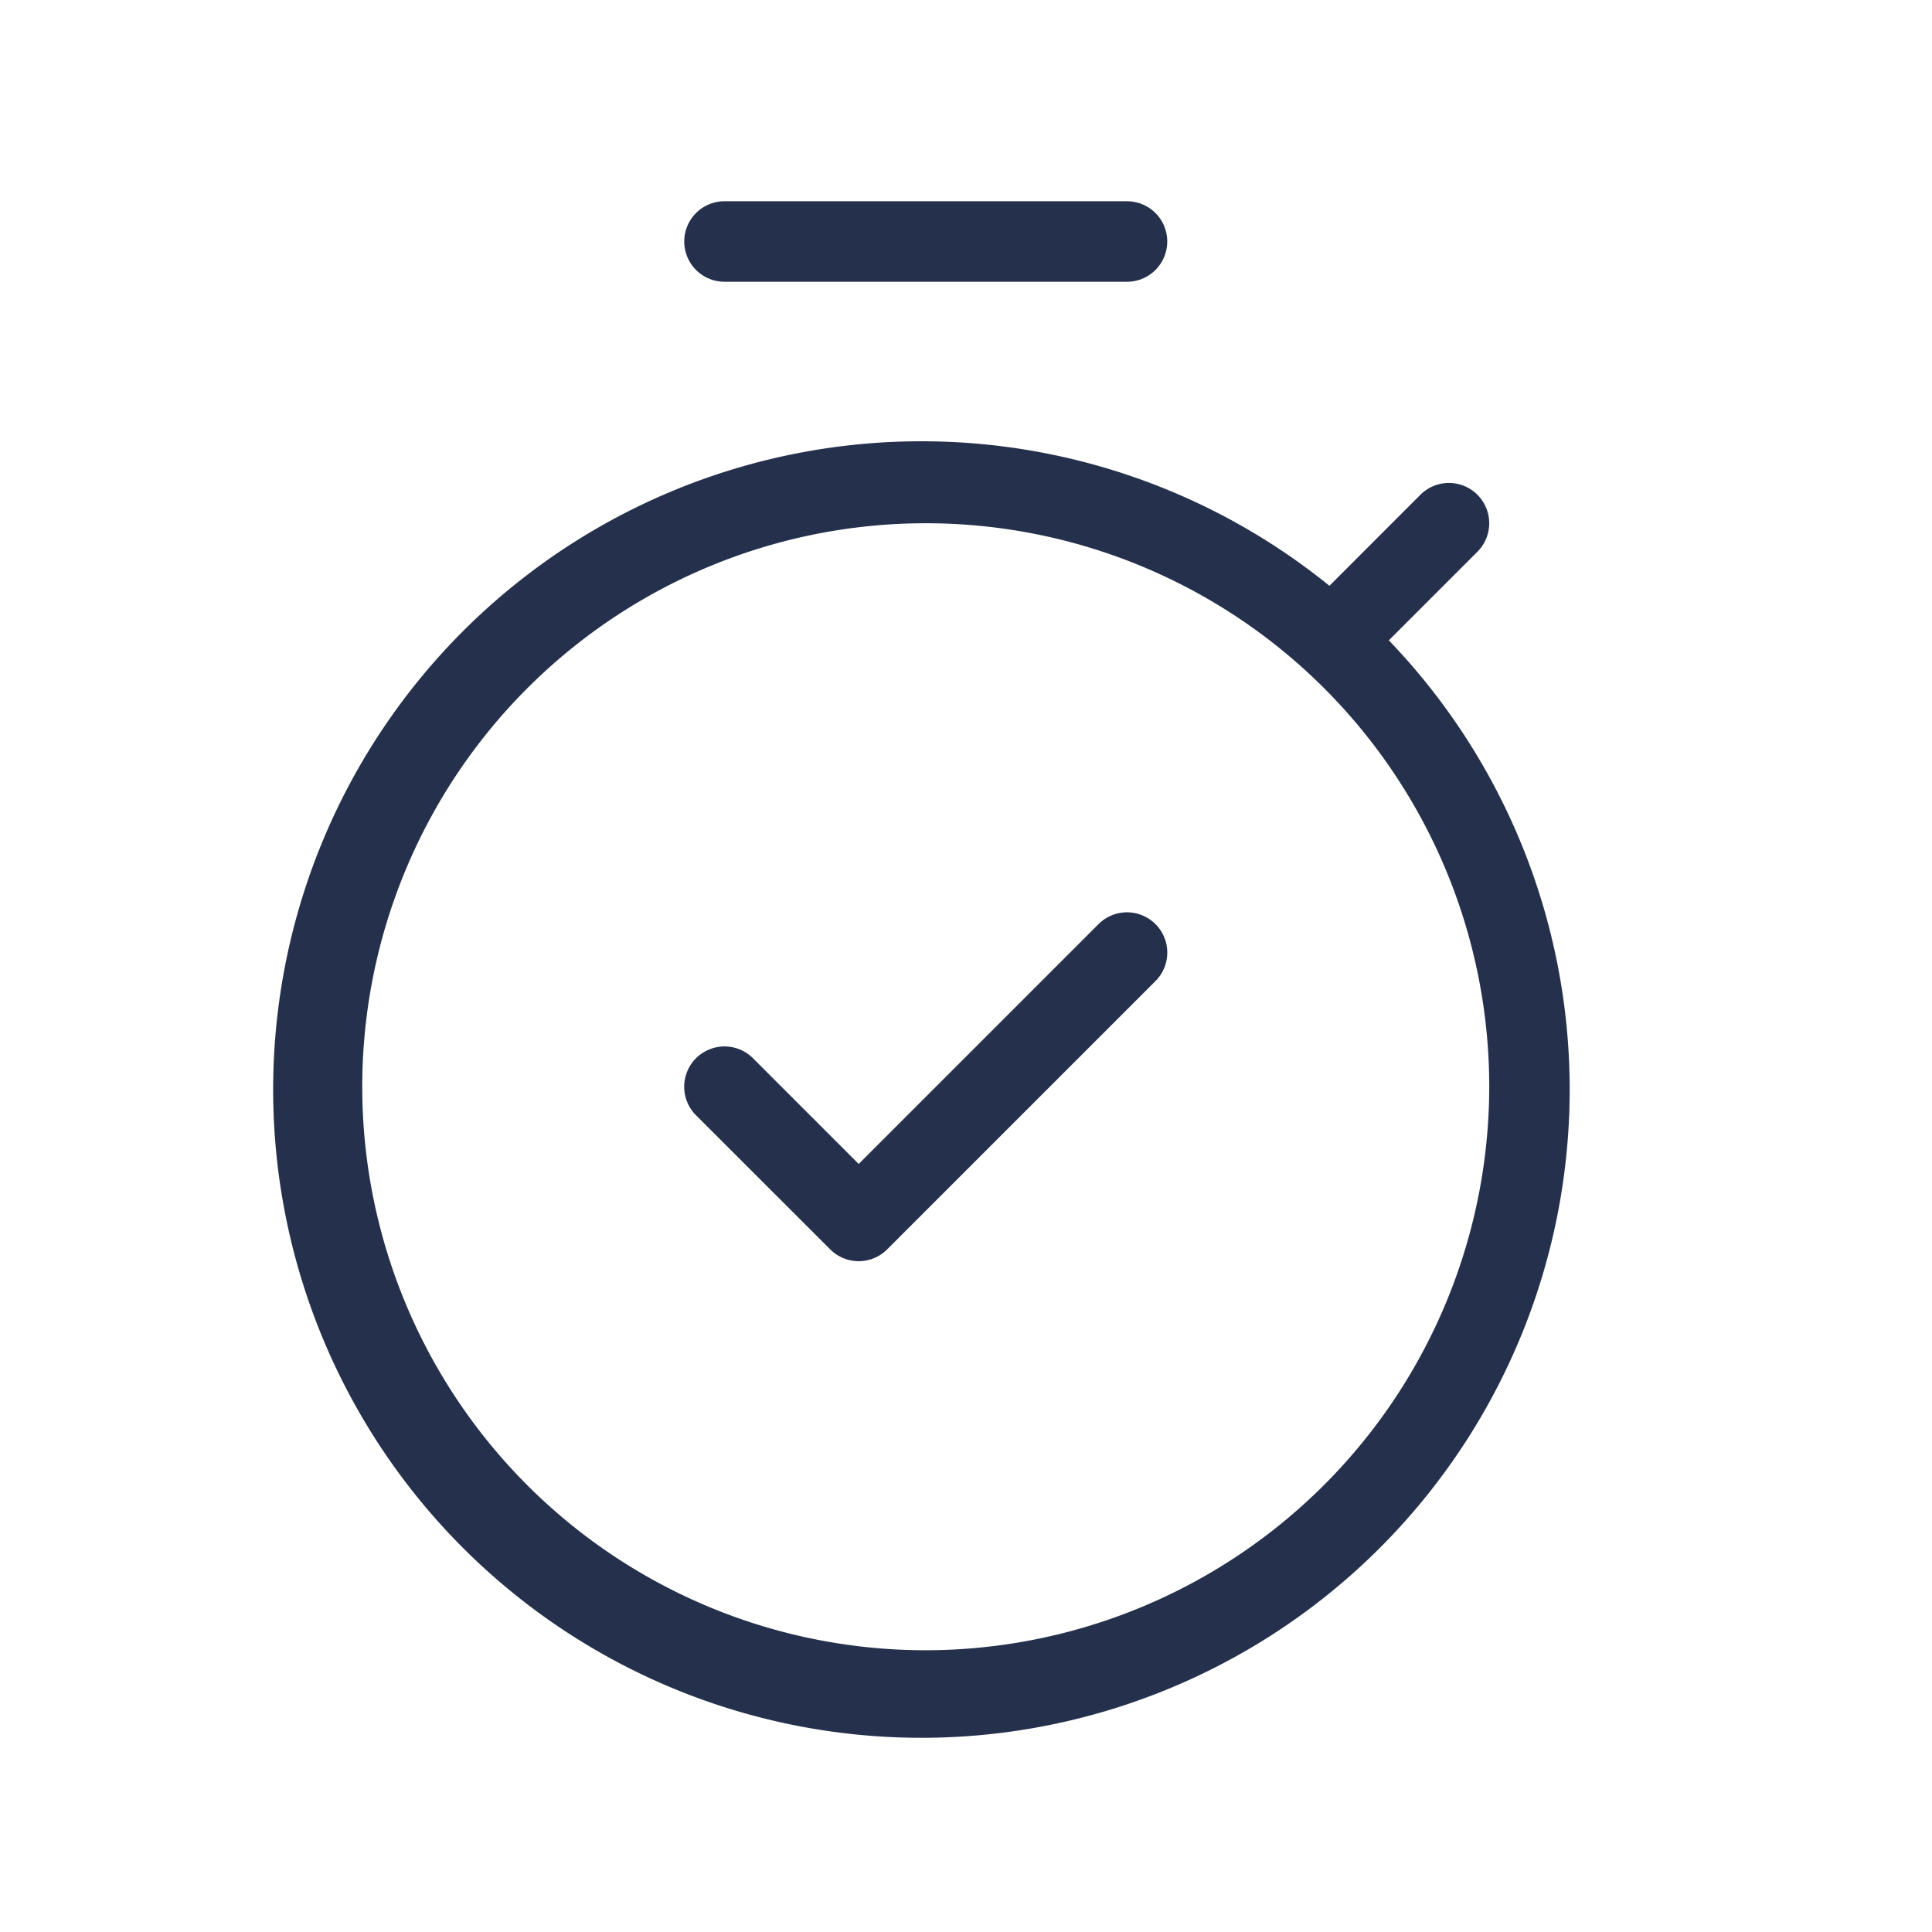 <svg id="Layer" xmlns="http://www.w3.org/2000/svg" viewBox="0 0 24 24"><defs><style>.cls-1{fill:#25314c;}</style></defs><path id="stopwatch-check" class="cls-1" d="M17.253,7.954l1.1-1.1a.5.5,0,0,0-.708-.708l-1.13,1.131a8.053,8.053,0,1,0,.737.677ZM11.5,20.5a7,7,0,1,1,7-7A7.008,7.008,0,0,1,11.5,20.5ZM8.5,3A.5.5,0,0,1,9,2.5h5a.5.5,0,0,1,0,1H9A.5.5,0,0,1,8.5,3Zm5.854,8.48a.5.5,0,0,1,0,.707L11.021,15.52a.5.5,0,0,1-.708,0L8.646,13.854a.5.5,0,0,1,.708-.708l1.313,1.313,2.979-2.979A.5.5,0,0,1,14.354,11.48Z"/></svg>